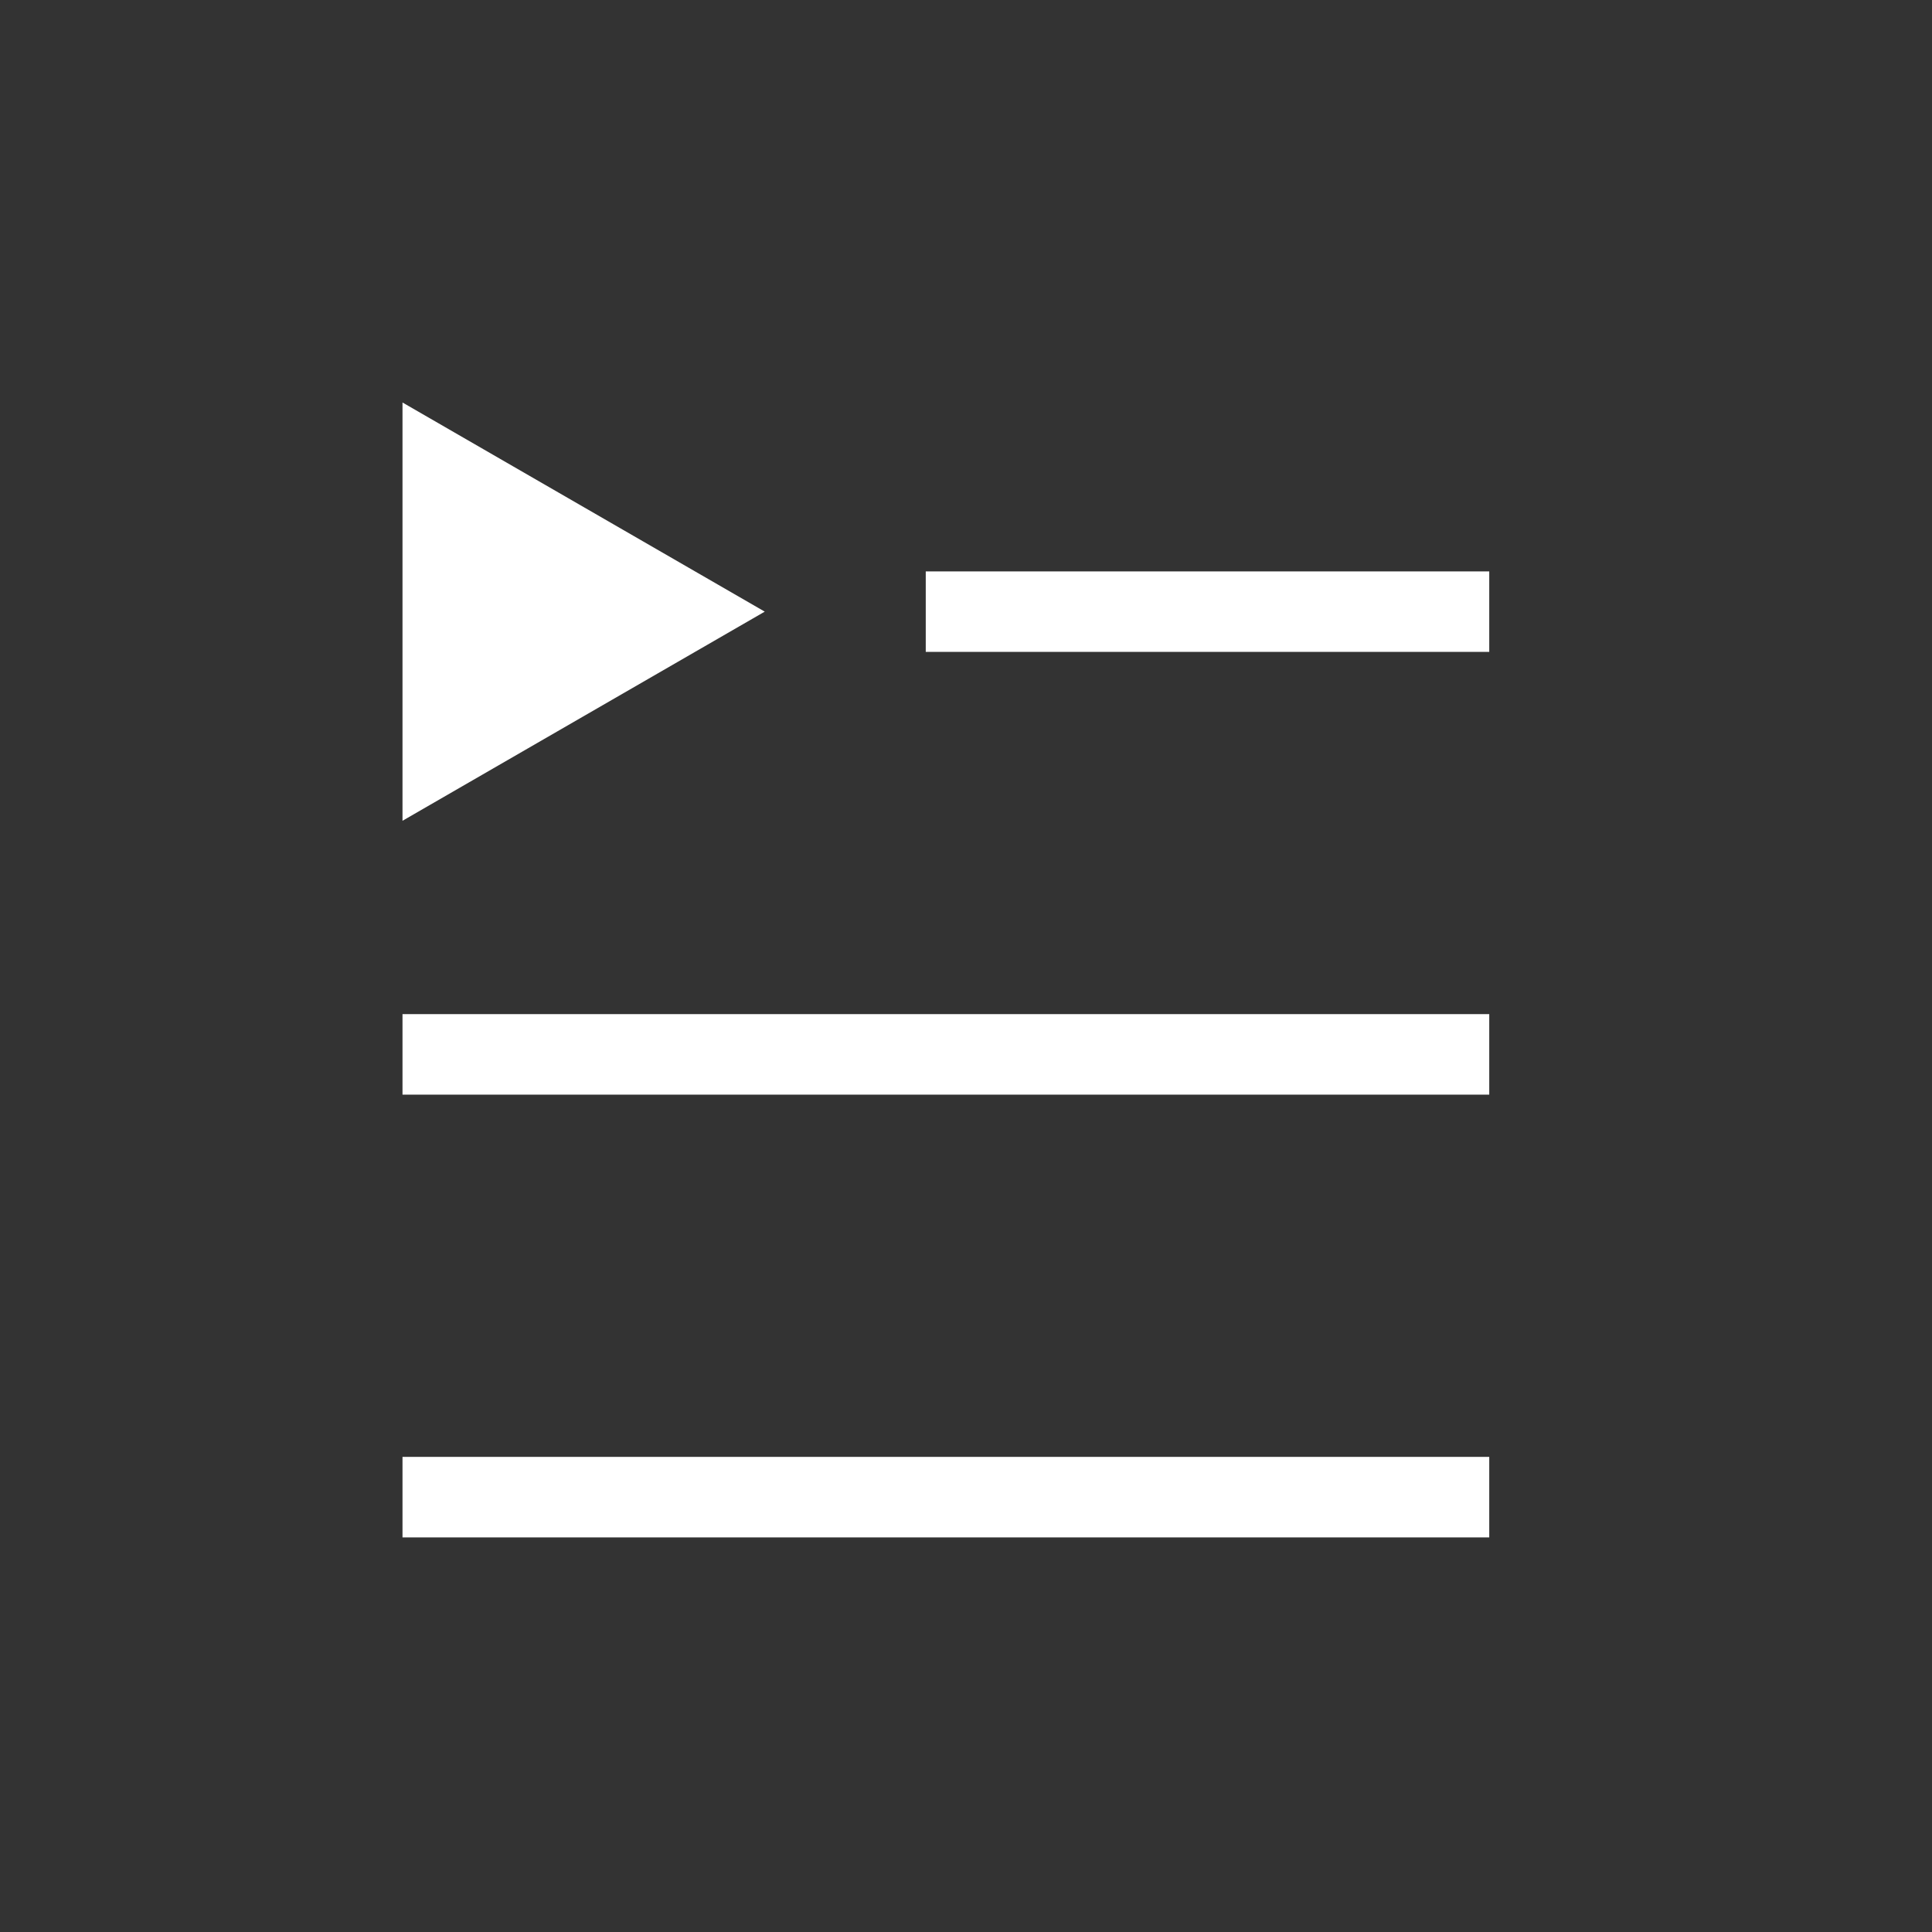 <svg width="24" height="24" viewBox="0 0 24 24" fill="none" xmlns="http://www.w3.org/2000/svg">
<rect x="0" y="0" width="24" height="24" fill="#333333" stroke="none"/>
<path fill-rule="evenodd" clip-rule="evenodd" d="M5 10.196L9.5 7.598L5 5V10.196ZM11.5 8.098H18.5V7.098H11.5V8.098ZM5 13.598H18.5V12.598H5V13.598ZM5 19.098H18.5V18.098H5V19.098Z" fill="white"/>
</svg>